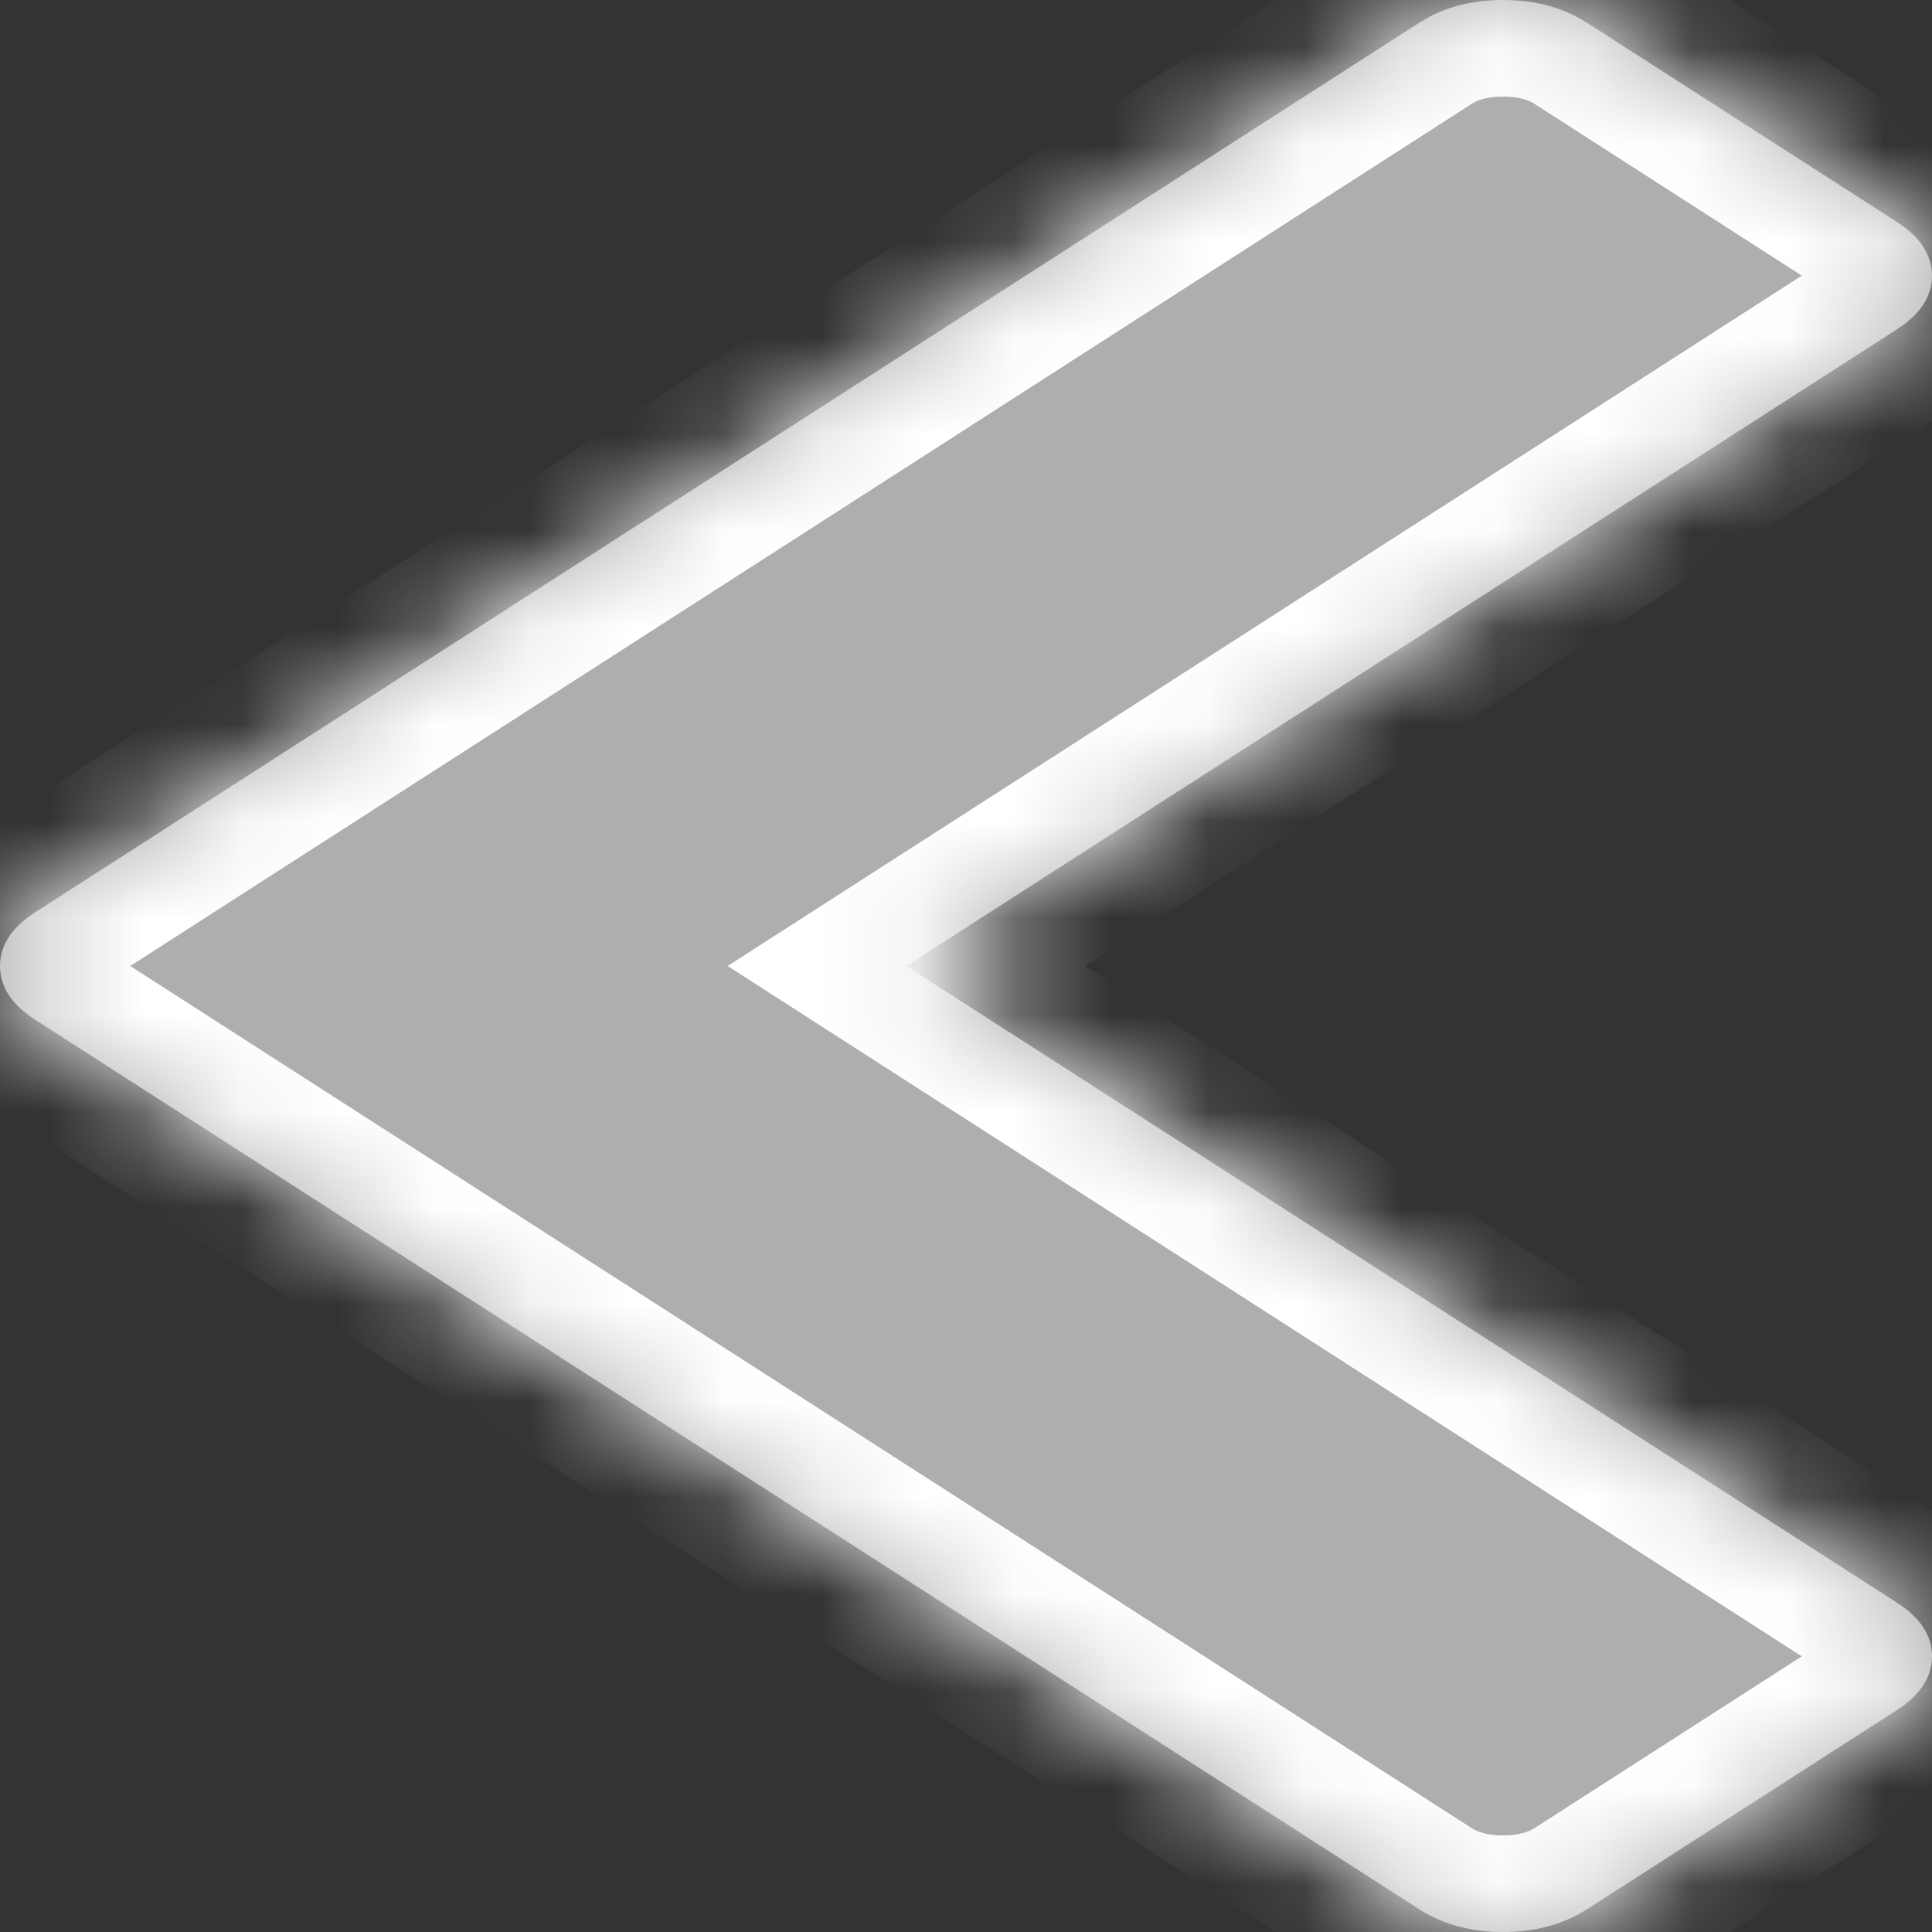 ﻿<?xml version="1.0" encoding="utf-8"?>
<svg version="1.1" xmlns:xlink="http://www.w3.org/1999/xlink" width="20px" height="20px" xmlns="http://www.w3.org/2000/svg">
  <rect width="100%" height="100%" fill="#333333" stroke="none"/>
  <defs>
    <mask fill="white" id="clip143">
      <path d="M 20 2.854  C 20 3.069  19.878 3.255  19.633 3.412  L 9.382 10  L 19.633 16.588  C 19.878 16.745  20 16.931  20 17.146  C 20 17.361  19.878 17.548  19.633 17.705  L 16.429 19.764  C 16.184 19.921  15.894 20  15.56 20  C 15.225 20  14.936 19.921  14.691 19.764  L 0.367 10.558  C 0.122 10.401  0 10.215  0 10  C 0 9.785  0.122 9.599  0.367 9.442  L 14.691 0.236  C 14.936 0.079  15.225 0  15.56 0  C 15.894 0  16.184 0.079  16.429 0.236  L 19.633 2.295  C 19.878 2.452  20 2.639  20 2.854  Z " fill-rule="evenodd" />
    </mask>
  </defs>
  <g transform="matrix(1 0 0 1 -206 0 )">
    <path d="M 20 2.854  C 20 3.069  19.878 3.255  19.633 3.412  L 9.382 10  L 19.633 16.588  C 19.878 16.745  20 16.931  20 17.146  C 20 17.361  19.878 17.548  19.633 17.705  L 16.429 19.764  C 16.184 19.921  15.894 20  15.56 20  C 15.225 20  14.936 19.921  14.691 19.764  L 0.367 10.558  C 0.122 10.401  0 10.215  0 10  C 0 9.785  0.122 9.599  0.367 9.442  L 14.691 0.236  C 14.936 0.079  15.225 0  15.56 0  C 15.894 0  16.184 0.079  16.429 0.236  L 19.633 2.295  C 19.878 2.452  20 2.639  20 2.854  Z " fill-rule="nonzero" fill="#aeaeae" stroke="none" transform="matrix(1 0 0 1 206 0 )" />
    <path d="M 20 2.854  C 20 3.069  19.878 3.255  19.633 3.412  L 9.382 10  L 19.633 16.588  C 19.878 16.745  20 16.931  20 17.146  C 20 17.361  19.878 17.548  19.633 17.705  L 16.429 19.764  C 16.184 19.921  15.894 20  15.56 20  C 15.225 20  14.936 19.921  14.691 19.764  L 0.367 10.558  C 0.122 10.401  0 10.215  0 10  C 0 9.785  0.122 9.599  0.367 9.442  L 14.691 0.236  C 14.936 0.079  15.225 0  15.56 0  C 15.894 0  16.184 0.079  16.429 0.236  L 19.633 2.295  C 19.878 2.452  20 2.639  20 2.854  Z " stroke-width="2" stroke="#ffffff" fill="none" transform="matrix(1 0 0 1 206 0 )" mask="url(#clip143)" />
  </g>
</svg>